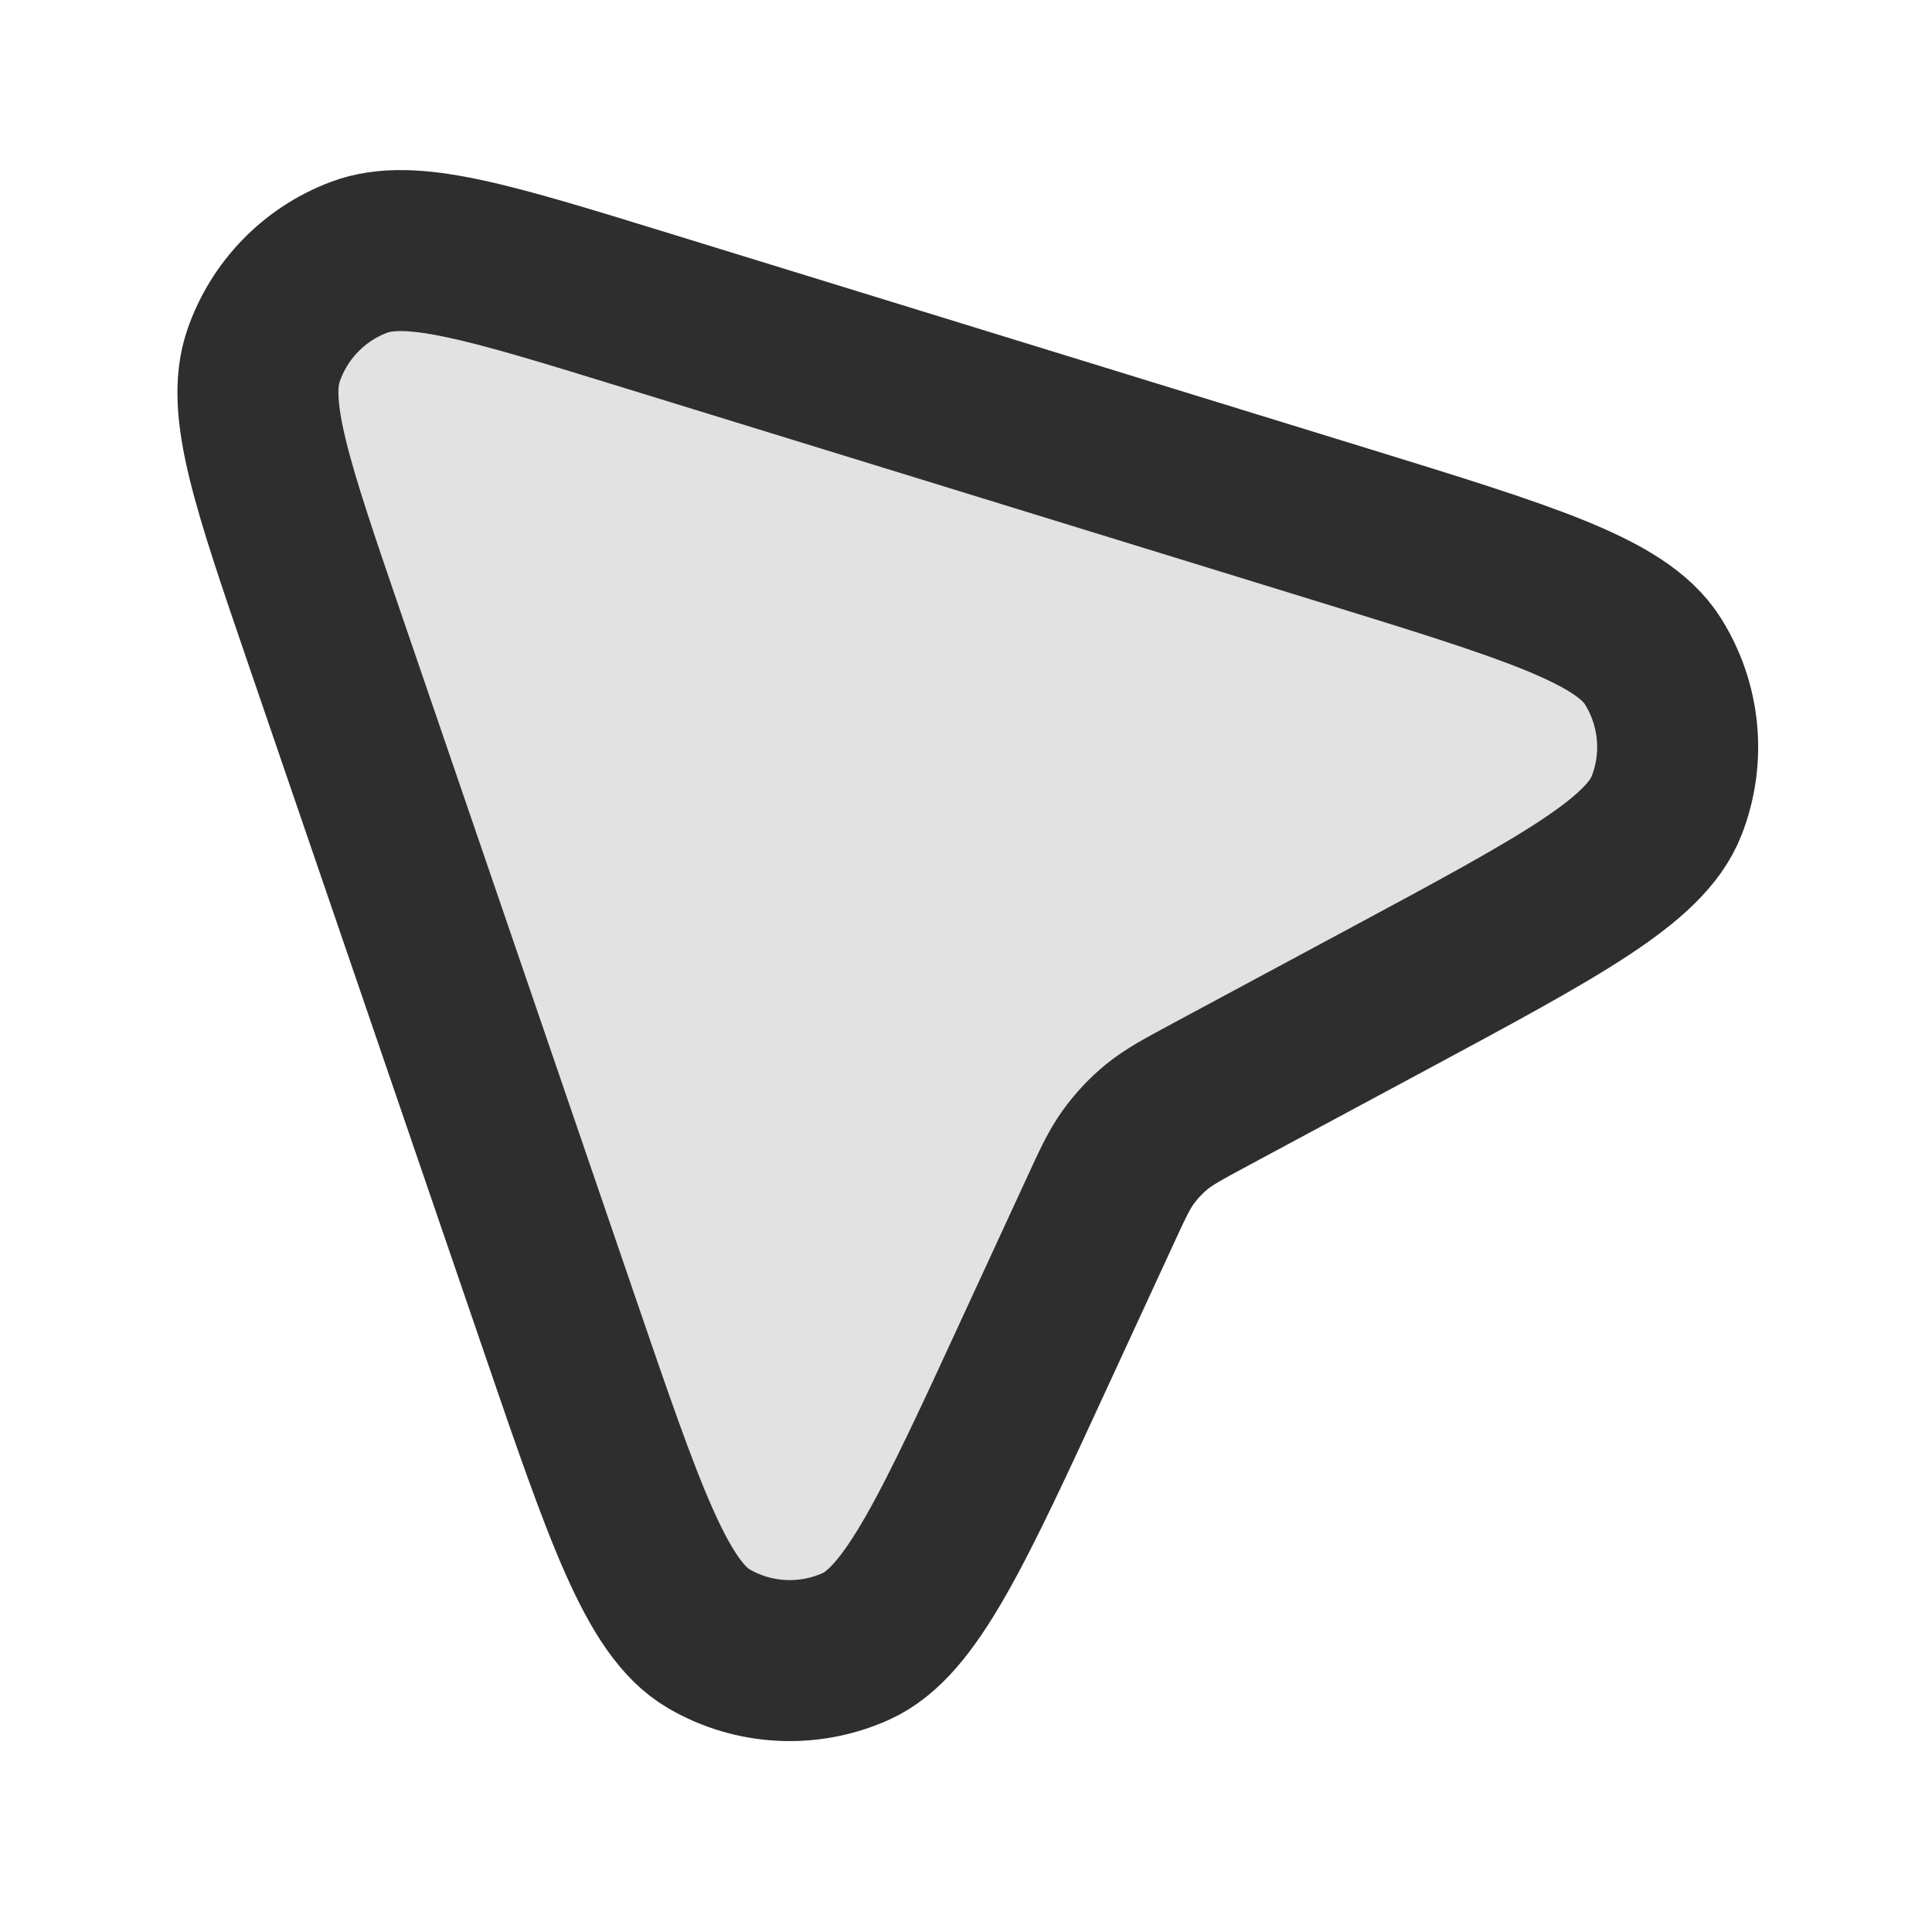 <?xml version="1.0" encoding="utf-8"?>
<svg width="24px" height="24px" viewBox="0 0 24 24" fill="#e2e2e2" xmlns="http://www.w3.org/2000/svg">
<path d="M17.261 12.401C19.377 11.263 20.436 10.694 20.703 10.008C20.936 9.414 20.87 8.744 20.528 8.206C20.132 7.586 18.984 7.232 16.687 6.524L8.006 3.85C6.068 3.253 5.099 2.955 4.458 3.197C3.901 3.407 3.466 3.856 3.273 4.42C3.051 5.068 3.38 6.027 4.037 7.945L6.948 16.443C7.756 18.802 8.161 19.982 8.805 20.357C9.364 20.683 10.046 20.717 10.635 20.451C11.315 20.143 11.837 19.011 12.881 16.745L13.653 15.072C13.819 14.711 13.902 14.531 14.016 14.374C14.117 14.234 14.235 14.108 14.369 13.998C14.519 13.875 14.694 13.781 15.043 13.593L17.261 12.401Z" stroke="#2e2e2e" stroke-width="2" stroke-linecap="round" stroke-linejoin="round"/>
</svg>
<!-- <?xml version="1.0" encoding="utf-8"?> -->
<!-- <svg width="24px" height="24px" viewBox="0 0 24 24" fill="#FF9E64" xmlns="http://www.w3.org/2000/svg"> -->
<!-- <path d="M17.2607 12.4008C19.3774 11.2626 20.4357 10.6935 20.7035 10.0084C20.9359 9.41393 20.8705 8.74423 20.5276 8.20587C20.1324 7.58551 18.984 7.23176 16.6872 6.52425L8.00612 3.85014C6.06819 3.25318 5.09923 2.95471 4.45846 3.19669C3.90068 3.40733 3.46597 3.85584 3.27285 4.41993C3.051 5.06794 3.3796 6.02711 4.03681 7.94545L6.94793 16.4429C7.75632 18.8025 8.16052 19.9824 8.80519 20.3574C9.36428 20.6826 10.0461 20.7174 10.6354 20.4507C11.3149 20.1432 11.837 19.0106 12.8813 16.7454L13.6528 15.0719C13.819 14.7113 13.9021 14.531 14.0159 14.3736C14.1168 14.2338 14.2354 14.1078 14.3686 13.9984C14.5188 13.8752 14.6936 13.7812 15.0433 13.5932L17.2607 12.4008Z" stroke="#292E42" stroke-width="2" stroke-linecap="round" stroke-linejoin="round"/> -->
<!-- </svg> -->
